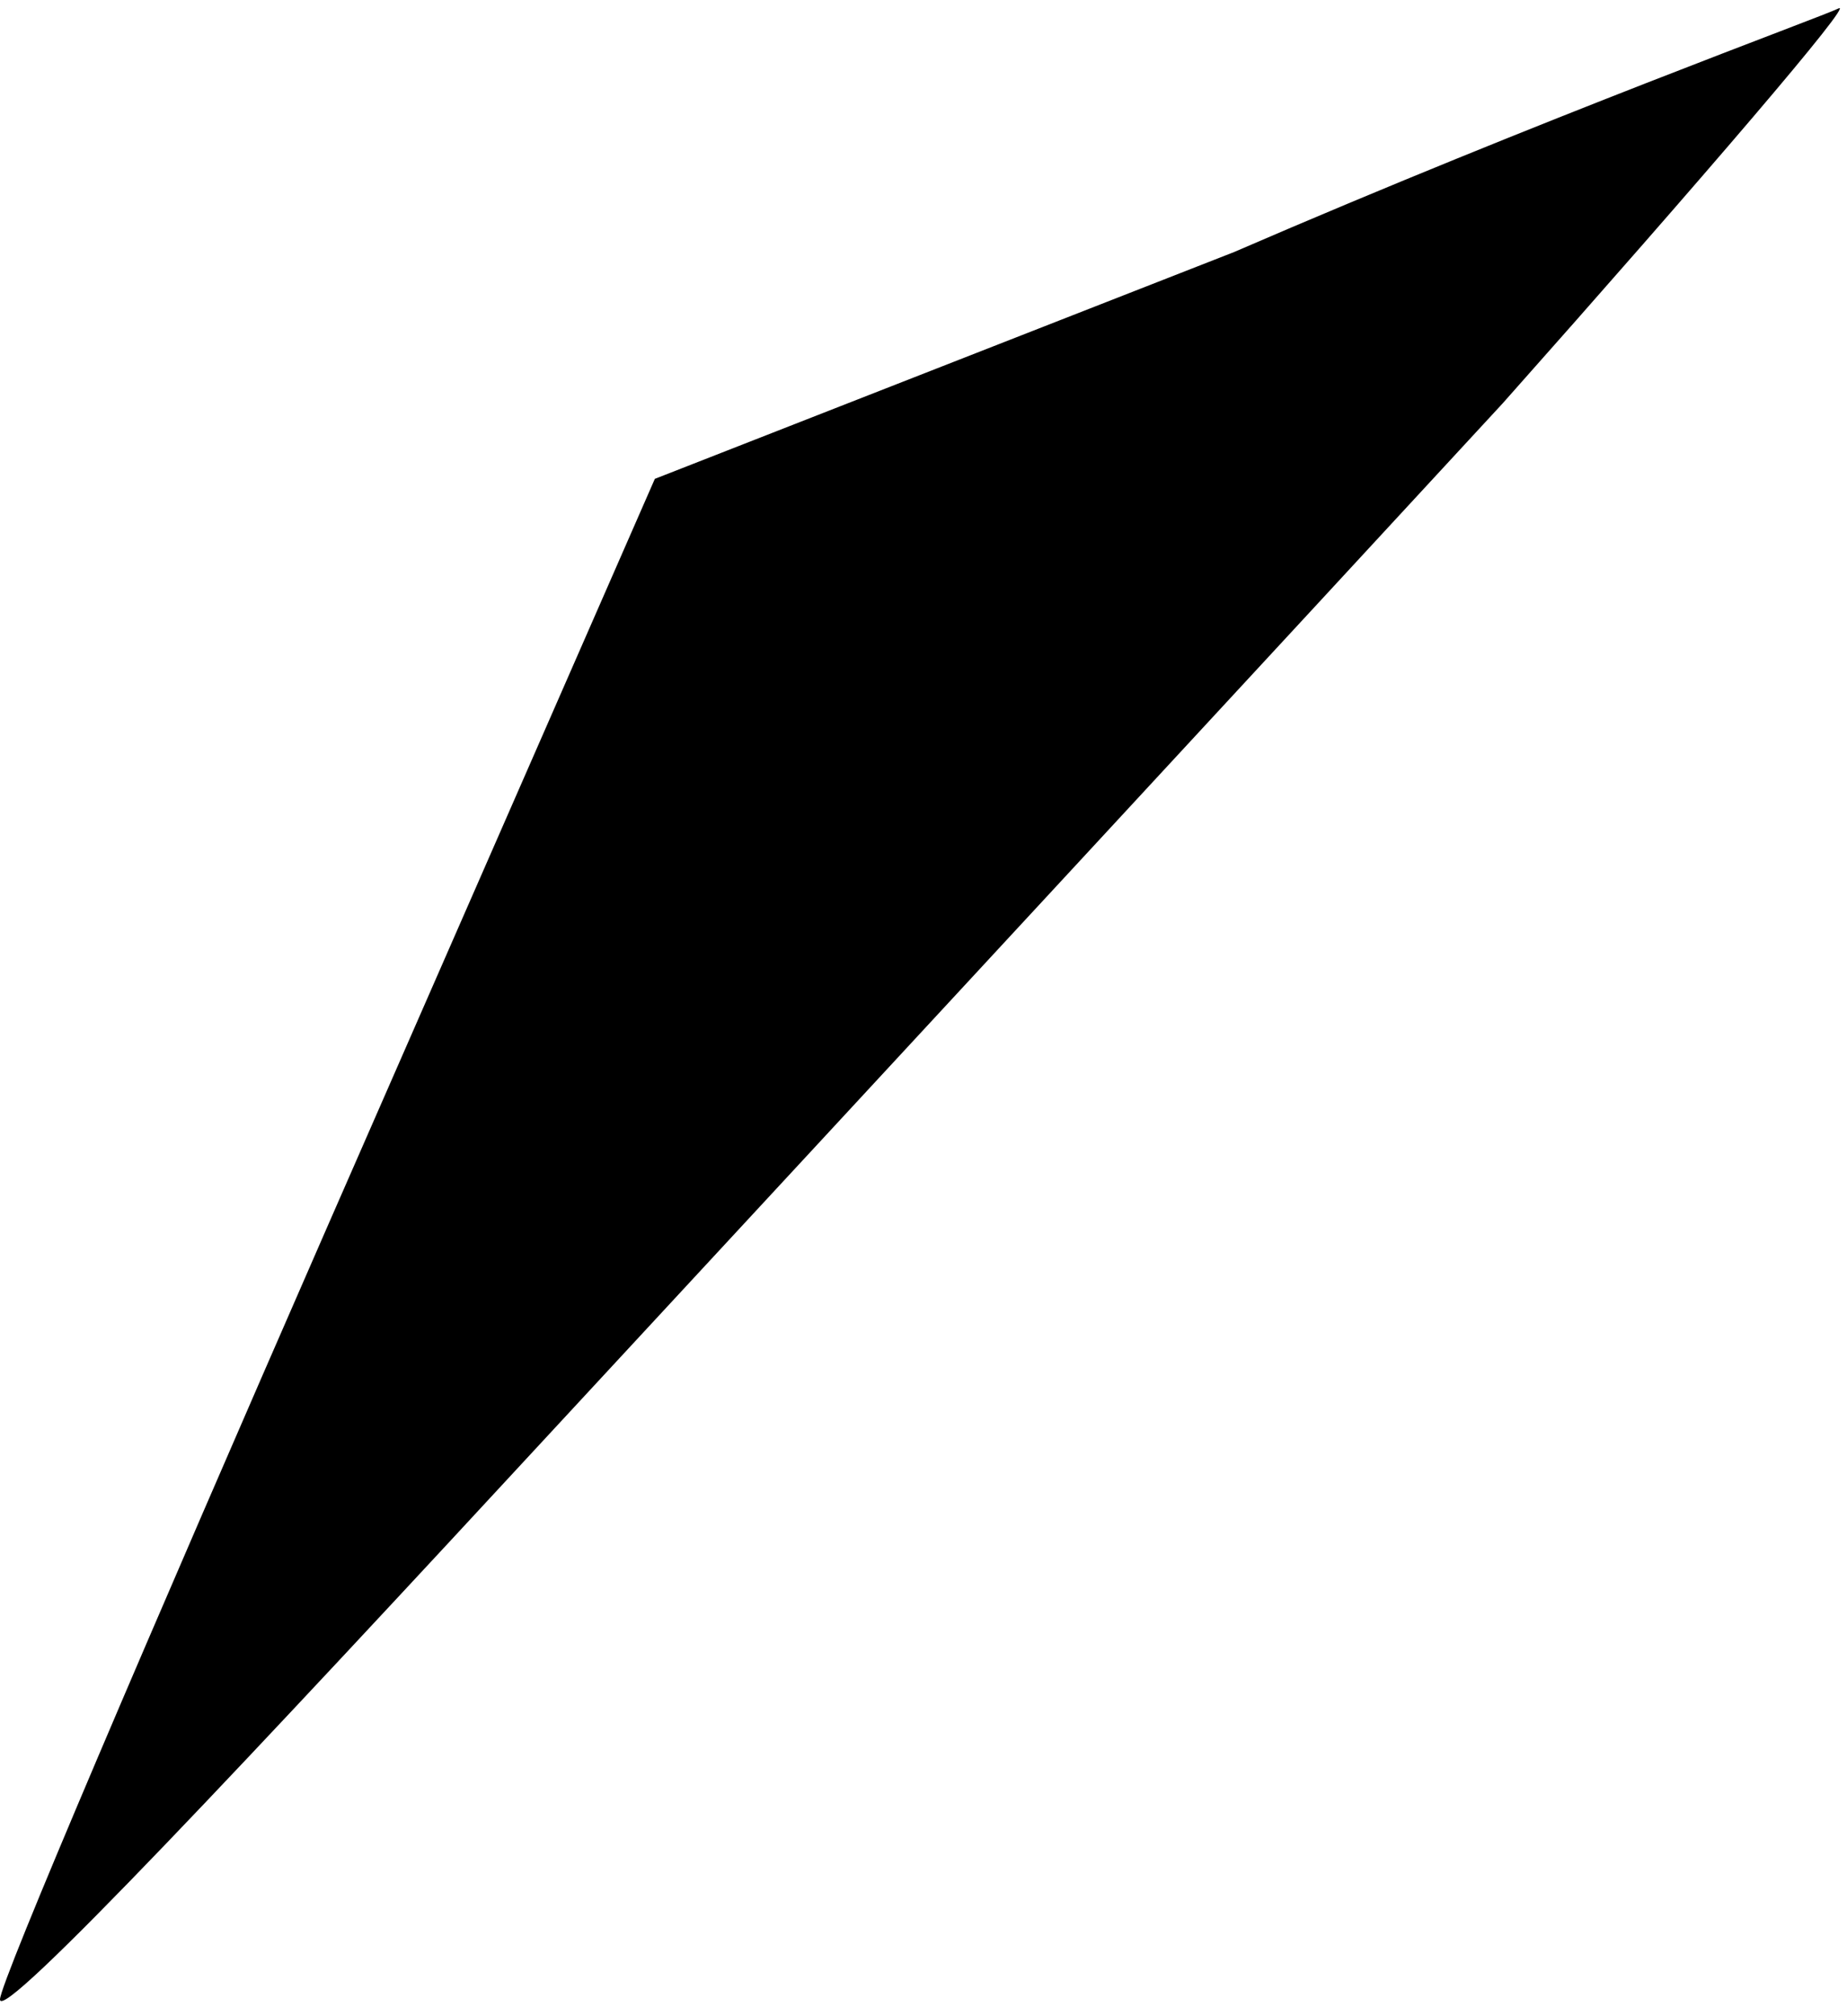 <?xml version="1.0" standalone="no"?>
<!DOCTYPE svg PUBLIC "-//W3C//DTD SVG 20010904//EN"
 "http://www.w3.org/TR/2001/REC-SVG-20010904/DTD/svg10.dtd">
<svg version="1.0" xmlns="http://www.w3.org/2000/svg"
 width="22pt" height="24pt" viewBox="0 0 22 24"
 preserveAspectRatio="xMidYMid meet">
<g transform="translate(0,24) scale(0.1,-0.1)"
fill="#000000" stroke="none">
<path fill="#000000" stroke="none" d="M147 210 l-69 -27 -39 -89 c-21 -48
-39 -90 -39 -92 0 -3 30 29 67 69 38 41 88 95 112 121 24 27 42 48 40 47 -2
-1 -35 -13 -72 -29z"/>
</g>
</svg>
